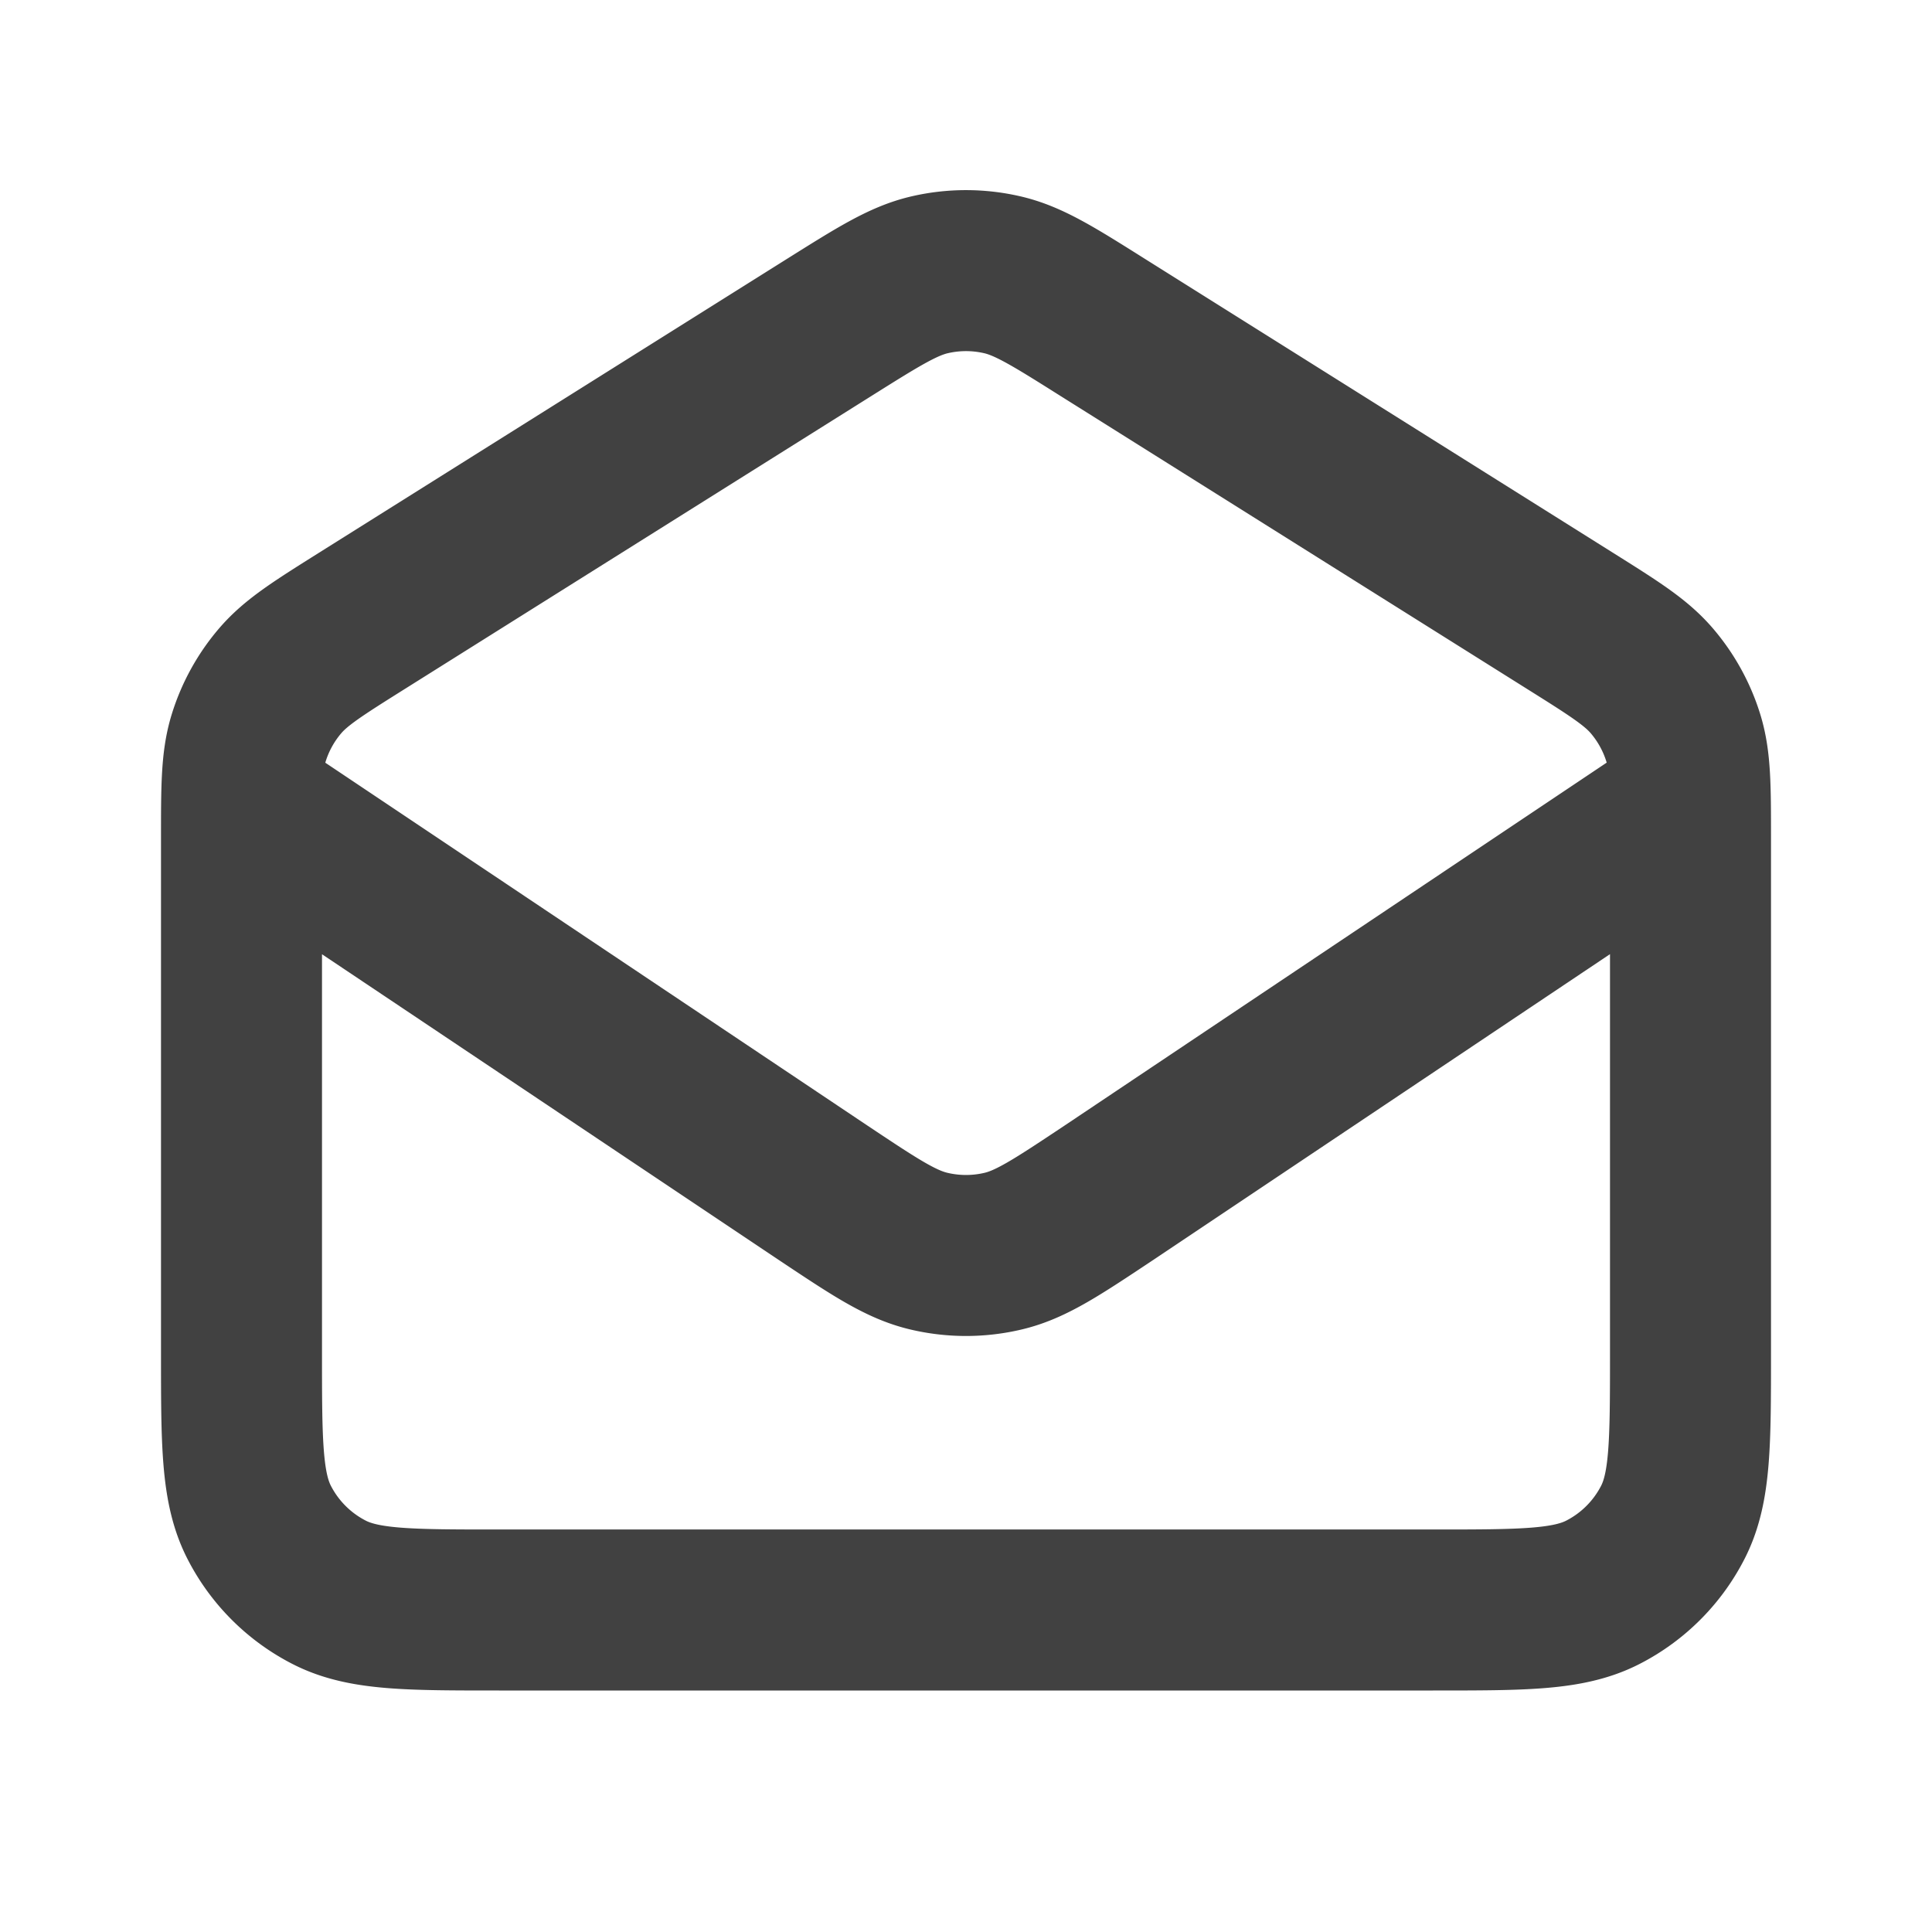 <svg viewBox="0 0 24 24" fill="none" xmlns="http://www.w3.org/2000/svg" stroke="414141">
    <g stroke-width="0" />
    <g stroke-linecap="round" stroke-linejoin="round" />
    <path
        d="m3.028 10 7.197 4.817c.641.427.962.641 1.309.724a2 2 0 0 0 .932 0c.346-.083.667-.297 1.309-.724L20.97 10M10.298 4.069l-5.8 3.642c-.547.344-.82.515-1.019.748a2 2 0 0 0-.388.702C3 9.452 3 9.775 3 10.421V16.8c0 1.12 0 1.68.218 2.108a2 2 0 0 0 .874.874C4.52 20 5.08 20 6.2 20h11.6c1.12 0 1.68 0 2.108-.218a2 2 0 0 0 .874-.874C21 18.48 21 17.92 21 16.8v-6.379c0-.646 0-.969-.091-1.26a2 2 0 0 0-.388-.702c-.199-.233-.472-.404-1.02-.748l-5.8-3.642c-.616-.388-.925-.582-1.256-.657a2 2 0 0 0-.89 0c-.331.075-.64.27-1.257.657"
        stroke="#414141" stroke-width="2" stroke-linecap="round" stroke-linejoin="round" />
</svg>